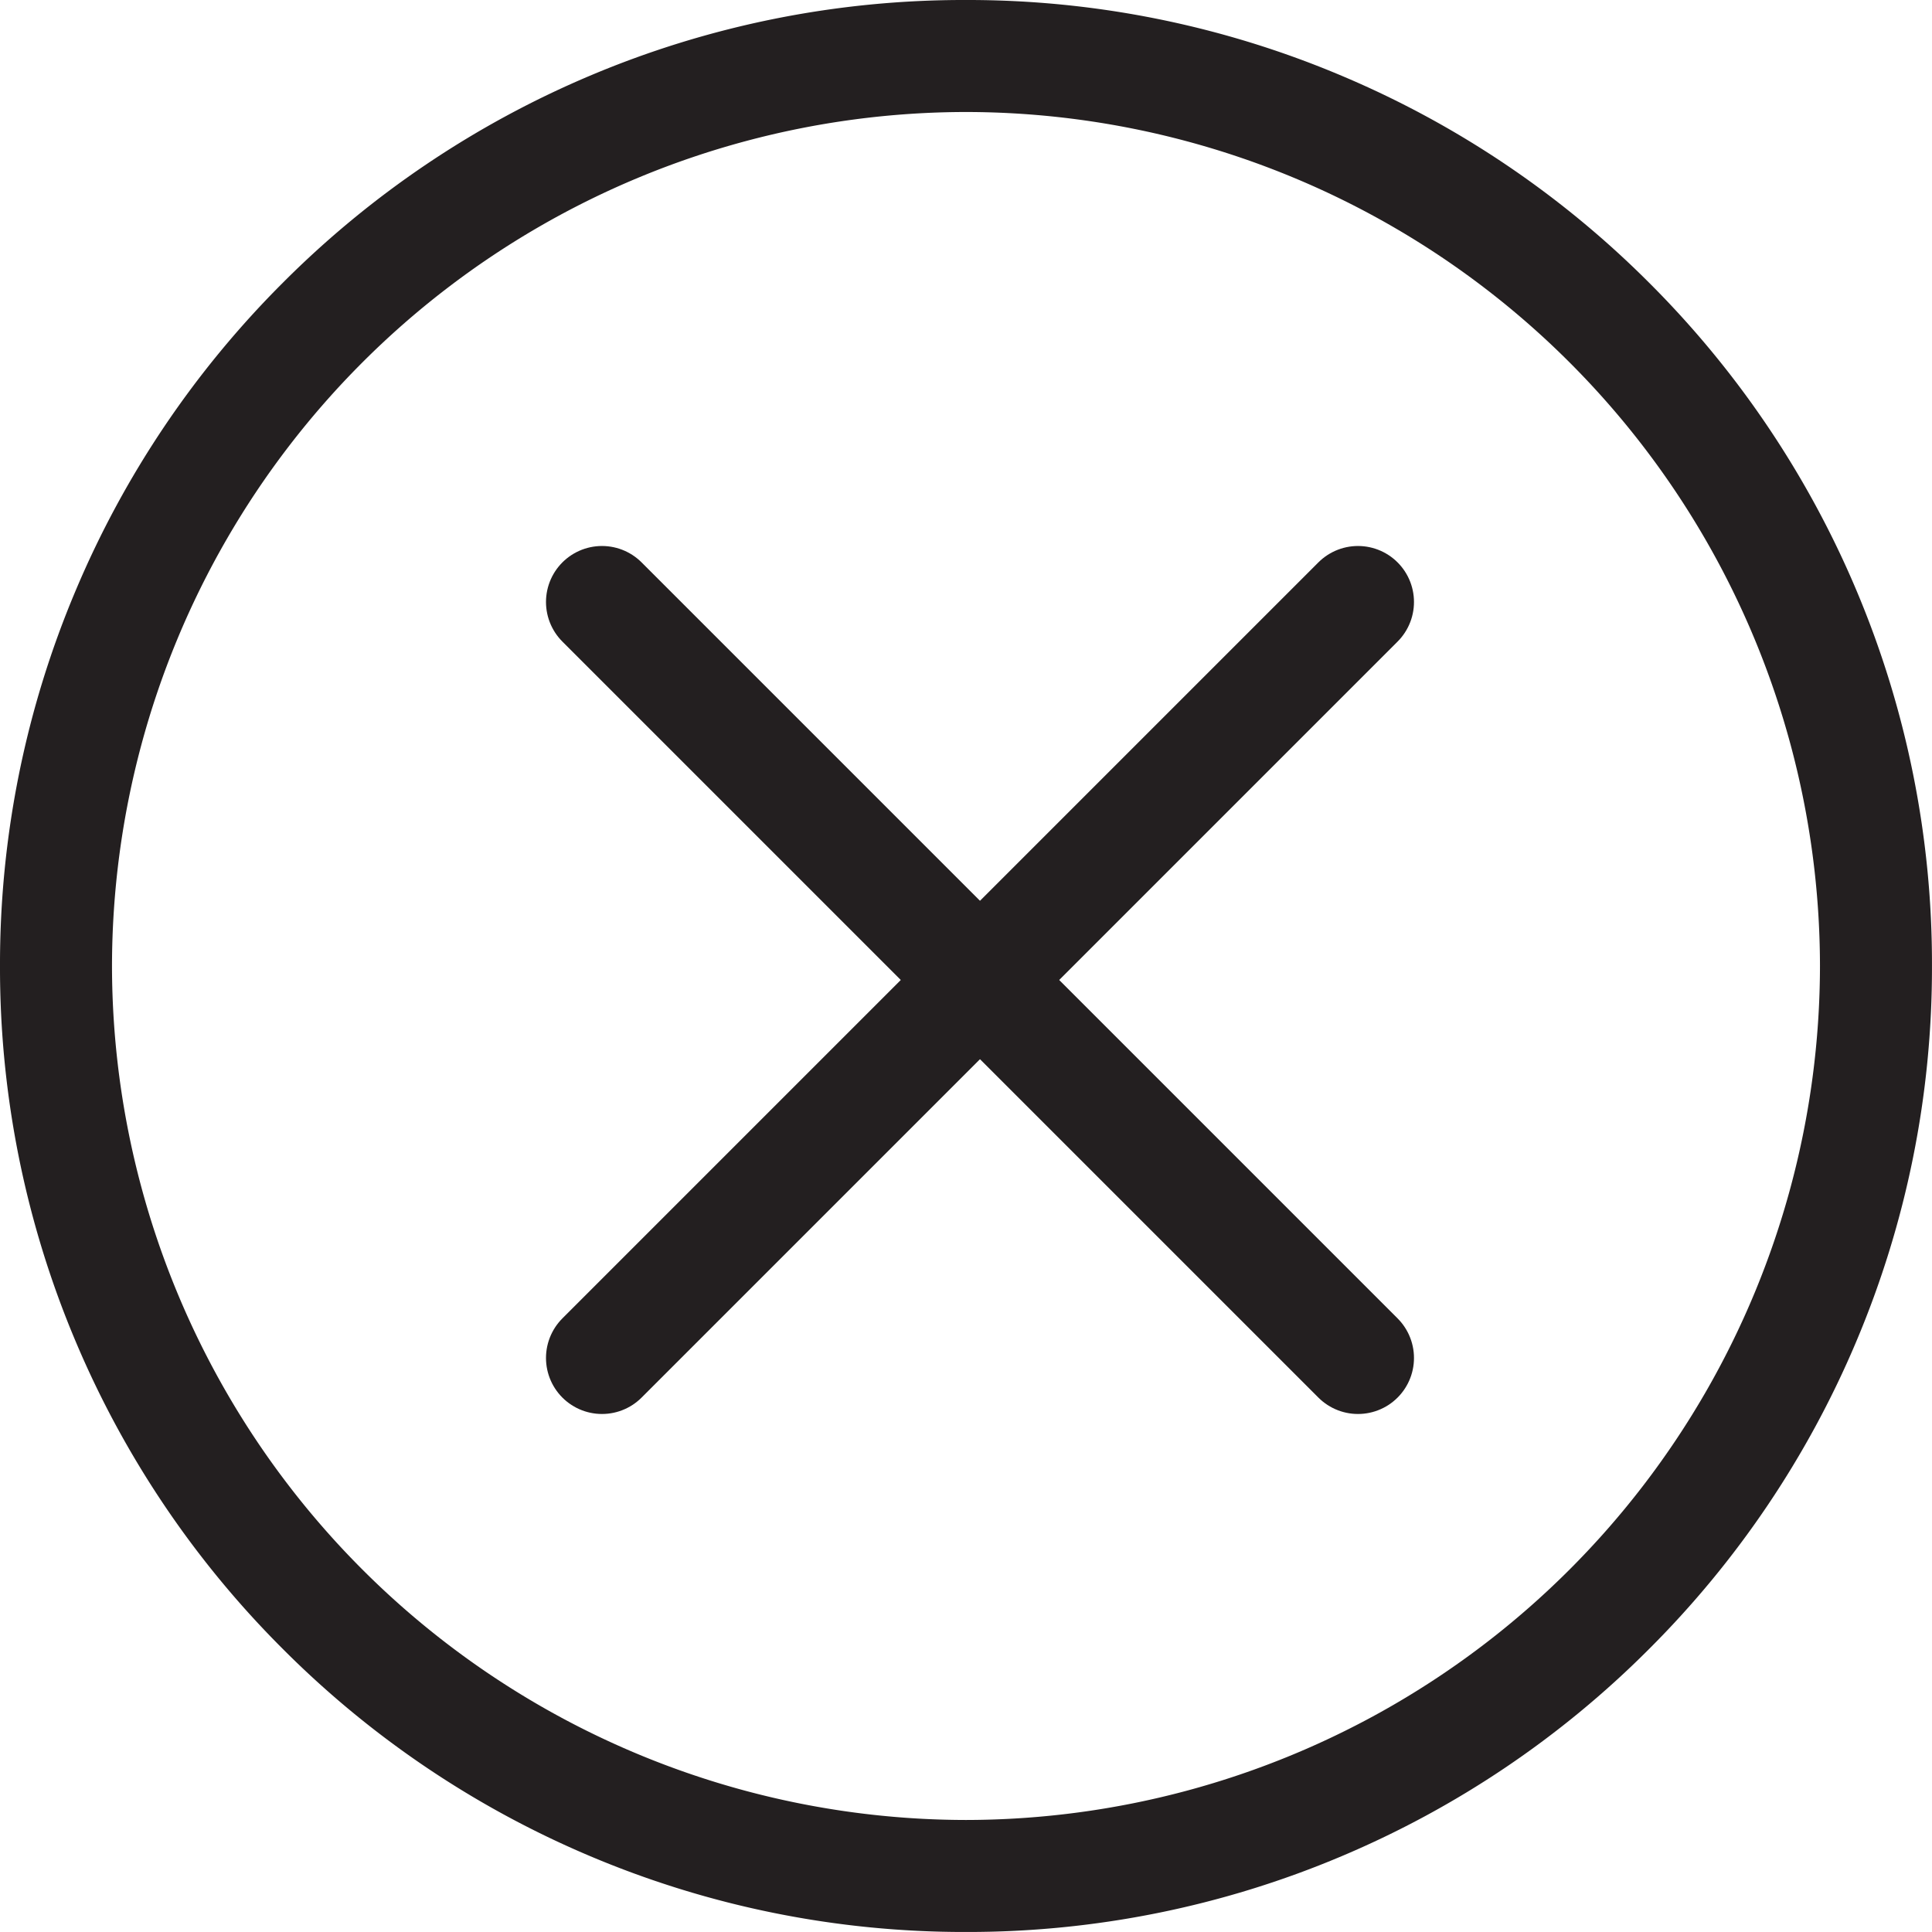 <svg xmlns="http://www.w3.org/2000/svg" width="69.001" height="69" viewBox="0 0 69.001 69"><defs><style>.a{fill:#231f20;}.b{fill:none;stroke:#231f20;stroke-linecap:round;stroke-width:4px;}</style></defs><path class="a" d="M-5873.5-222a34.284,34.284,0,0,1-13.429-2.711,34.38,34.38,0,0,1-10.966-7.393,34.373,34.373,0,0,1-7.394-10.966A34.277,34.277,0,0,1-5908-256.5a34.275,34.275,0,0,1,2.711-13.429A34.381,34.381,0,0,1-5897.9-280.9a34.38,34.38,0,0,1,10.966-7.394A34.285,34.285,0,0,1-5873.5-291a34.279,34.279,0,0,1,13.429,2.711A34.376,34.376,0,0,1-5849.1-280.9a34.375,34.375,0,0,1,7.394,10.966A34.275,34.275,0,0,1-5839-256.5a34.277,34.277,0,0,1-2.711,13.429,34.38,34.38,0,0,1-7.394,10.966,34.377,34.377,0,0,1-10.966,7.393A34.282,34.282,0,0,1-5873.5-222Zm0-65a30.535,30.535,0,0,0-30.5,30.5,30.535,30.535,0,0,0,30.5,30.5,30.535,30.535,0,0,0,30.5-30.5A30.534,30.534,0,0,0-5873.5-287Z" transform="translate(5908 291)"/><line class="b" x2="27" y2="27" transform="translate(21.5 21.5)"/><line class="b" x1="27" y2="27" transform="translate(21.5 21.5)"/></svg>